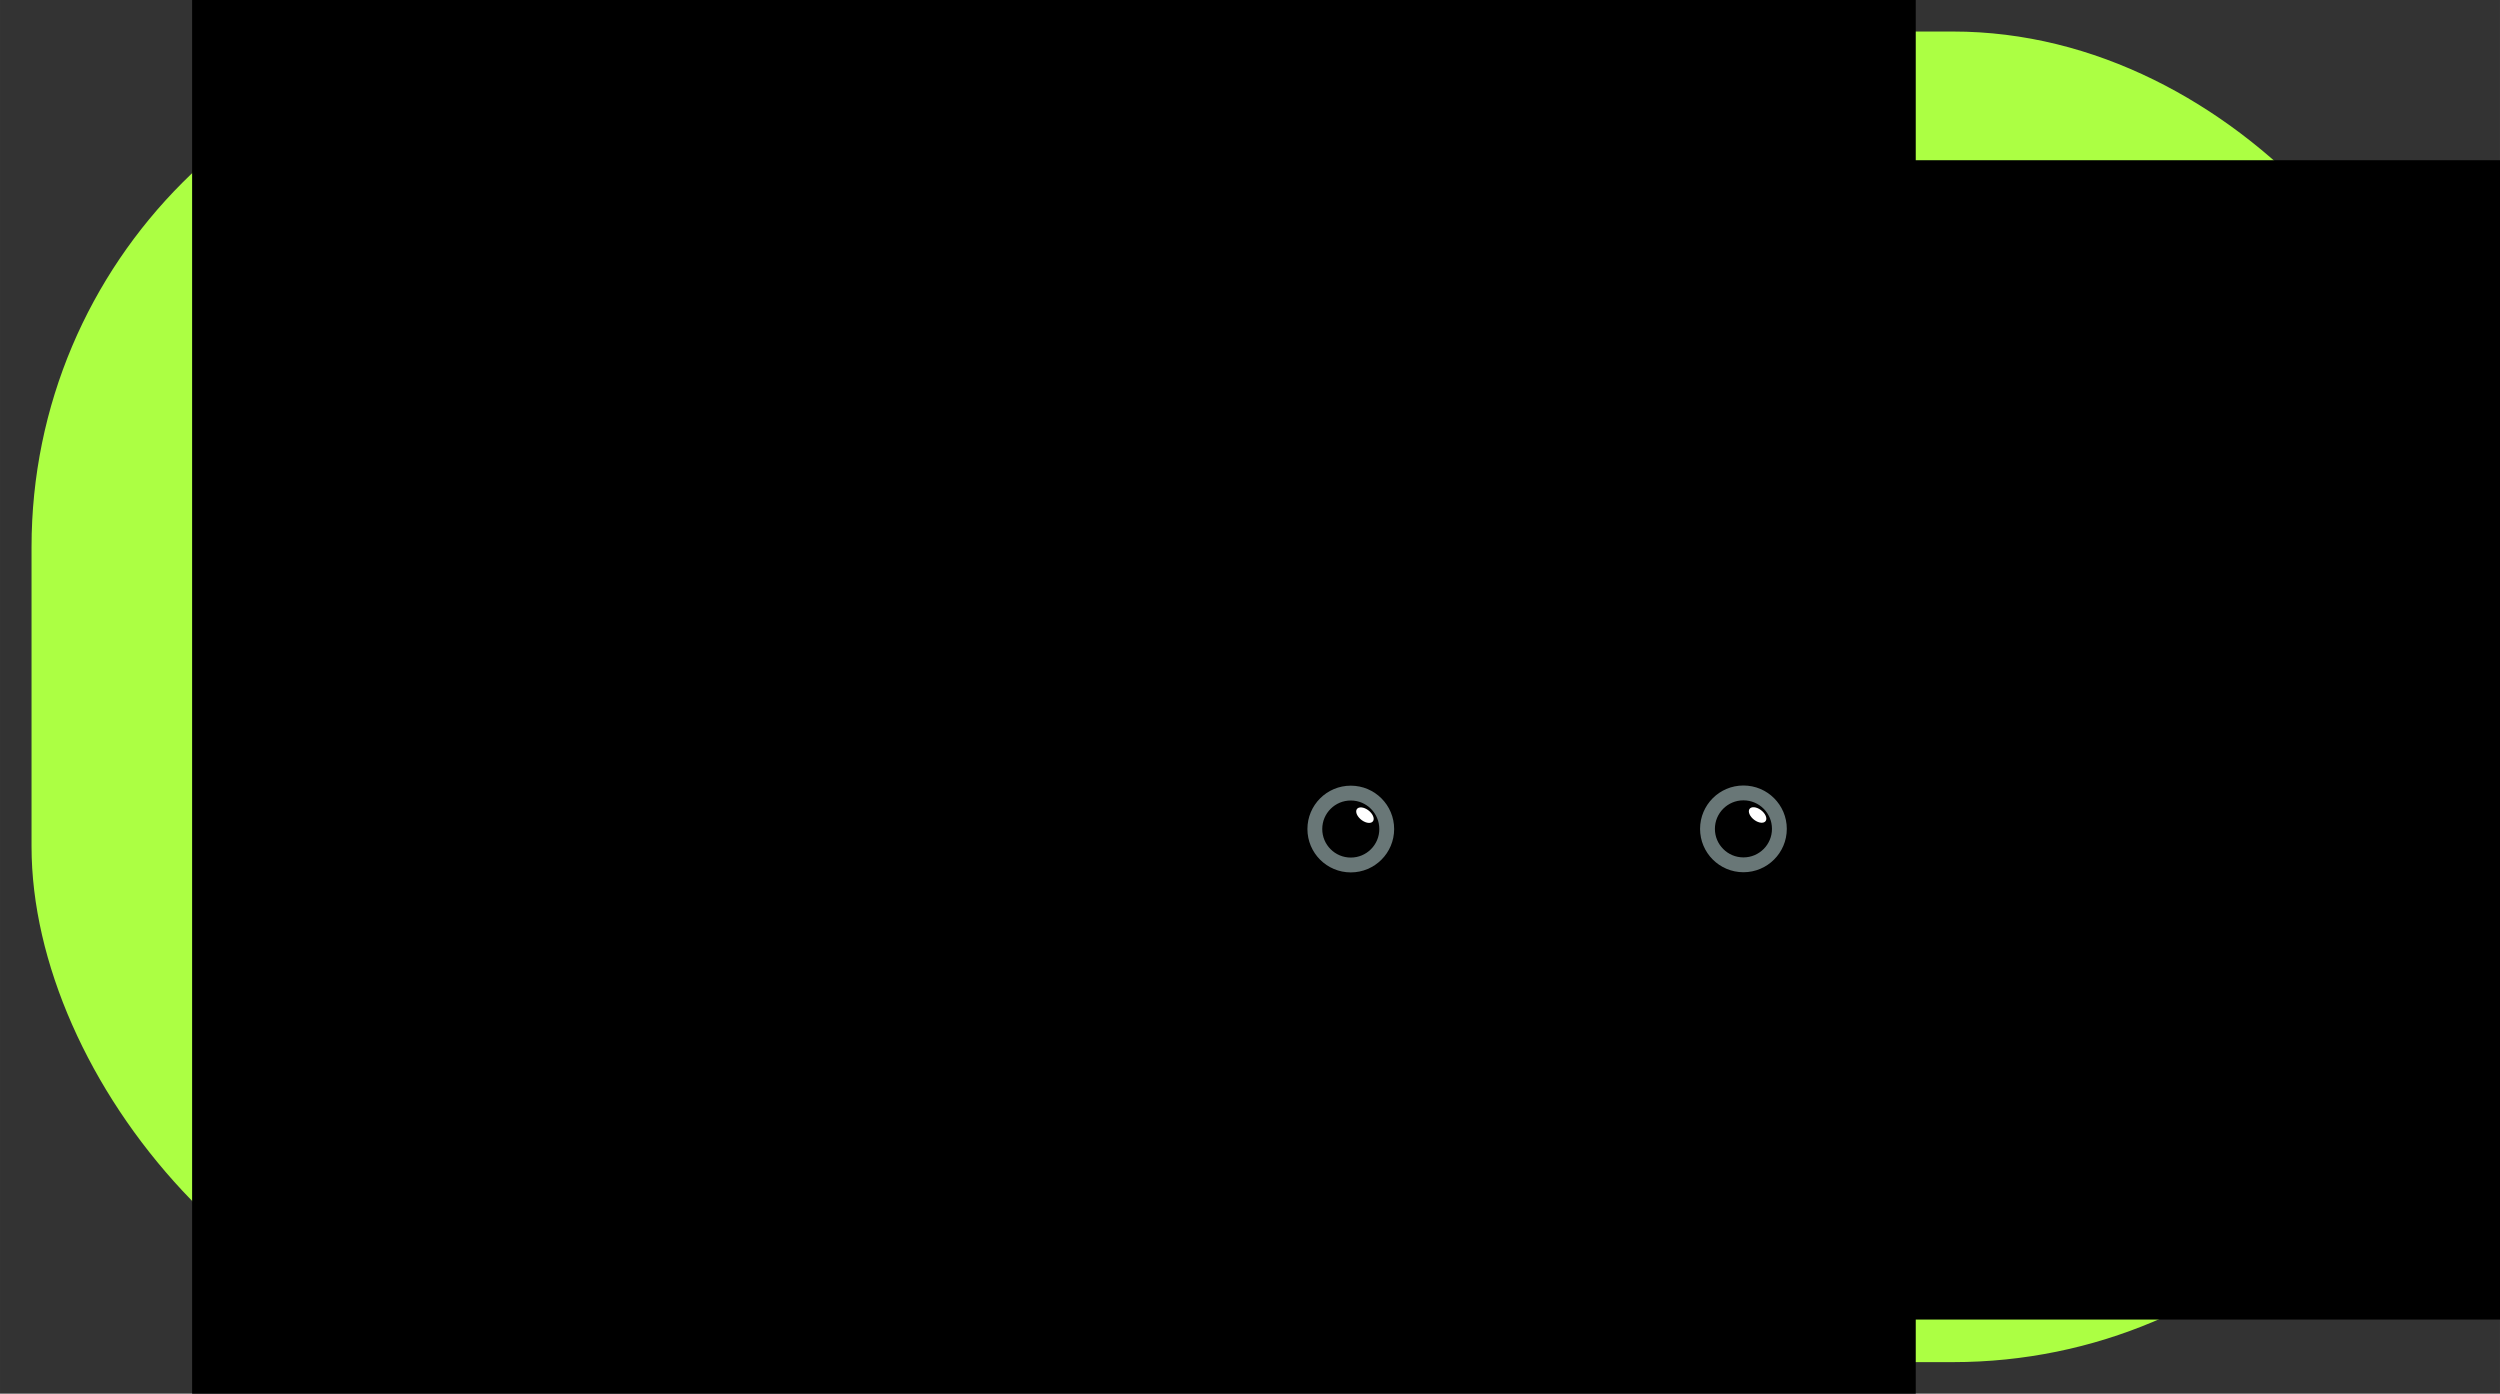 <?xml version="1.0" encoding="UTF-8" standalone="no"?>
<!-- Created with Inkscape (http://www.inkscape.org/) -->

<svg
   xmlns:dc="http://purl.org/dc/elements/1.1/"
   xmlns:cc="http://creativecommons.org/ns#"
   xmlns:rdf="http://www.w3.org/1999/02/22-rdf-syntax-ns#"
   xmlns:svg="http://www.w3.org/2000/svg"
   xmlns="http://www.w3.org/2000/svg"
   xmlns:sodipodi="http://sodipodi.sourceforge.net/DTD/sodipodi-0.dtd"
   xmlns:inkscape="http://www.inkscape.org/namespaces/inkscape"
   width="79.288mm"
   height="44.2mm"
   viewBox="0 0 280.942 156.615"
   id="svg4838"
   version="1.1"
   inkscape:version="0.91 r13725"
   sodipodi:docname="icon_background.svg">
  <rect x="0" y="0" width="280.942" height="156.615" fill="#333333" stroke="none"/>
  <defs
     id="defs4840" />
  <sodipodi:namedview
     id="base"
     pagecolor="#a1ffff"
     bordercolor="#666666"
     borderopacity="1.0"
     inkscape:pageopacity="0"
     inkscape:pageshadow="2"
     inkscape:zoom="2.8"
     inkscape:cx="141.80203"
     inkscape:cy="69.380488"
     inkscape:document-units="px"
     inkscape:current-layer="layer1"
     showgrid="false"
     fit-margin-top="1"
     fit-margin-left="1"
     fit-margin-right="1"
     fit-margin-bottom="1"
     inkscape:window-width="1920"
     inkscape:window-height="1005"
     inkscape:window-x="1366"
     inkscape:window-y="0"
     inkscape:window-maximized="1" />
  <g
     inkscape:label="Layer 1"
     inkscape:groupmode="layer"
     id="layer1"
     transform="translate(-140.253,-166.499)">
    <rect
       style="fill:#acff43;fill-opacity:1;stroke:none;stroke-width:1.4;stroke-miterlimit:4;stroke-dasharray:none;stroke-opacity:1"
       id="rect6872"
       width="273.855"
       height="149.529"
       x="143.797"
       y="170.042"
       ry="57.938" />
    <flowRoot
       xml:space="preserve"
       id="flowRoot5386"
       style="font-style:normal;font-variant:normal;font-weight:normal;font-stretch:normal;font-size:90px;line-height:125%;font-family:MathJax_Fraktur;-inkscape-font-specification:MathJax_Fraktur;letter-spacing:0px;word-spacing:0px;fill:#000000;fill-opacity:1;stroke:none;stroke-width:1px;stroke-linecap:butt;stroke-linejoin:miter;stroke-opacity:1"
       transform="translate(152.857,-5)"><flowRegion
         id="flowRegion5388"><rect
           id="rect5390"
           width="260.963"
           height="130.282"
           x="62.857"
           y="189.505"
           style="font-style:normal;font-variant:normal;font-weight:normal;font-stretch:normal;font-size:90px;font-family:MathJax_Fraktur;-inkscape-font-specification:MathJax_Fraktur" /></flowRegion><flowPara
         id="flowPara5392">Coon</flowPara></flowRoot>    <flowRoot
       xml:space="preserve"
       id="flowRoot5402"
       style="font-style:normal;font-variant:normal;font-weight:normal;font-stretch:normal;font-size:150px;line-height:125%;font-family:MathJax_Caligraphic;-inkscape-font-specification:MathJax_Caligraphic;letter-spacing:0px;word-spacing:0px;fill:#000000;fill-opacity:1;stroke:none;stroke-width:1px;stroke-linecap:butt;stroke-linejoin:miter;stroke-opacity:1"
       transform="translate(117.143,-136.429)"><flowRegion
         id="flowRegion5404"><rect
           id="rect5406"
           width="193.697"
           height="176.019"
           x="44.699"
           y="284.141"
           style="font-style:normal;font-variant:normal;font-weight:normal;font-stretch:normal;font-size:150px;font-family:MathJax_Caligraphic;-inkscape-font-specification:MathJax_Caligraphic" /></flowRegion><flowPara
         id="flowPara5408">K</flowPara></flowRoot>    <rect
       style="fill:#000000;fill-opacity:1;stroke:#000000;stroke-opacity:1"
       id="rect5427"
       width="22.223"
       height="2.525"
       x="102.551"
       y="346.603"
       ry="1.263"
       transform="matrix(0.838,-0.546,0.546,0.838,0,0)" />
    <rect
       style="fill:#000000;fill-opacity:1;stroke:#000000;stroke-opacity:1"
       id="rect5427-5"
       width="22.223"
       height="2.525"
       x="134.226"
       y="372.293"
       ry="1.263"
       transform="matrix(0.831,-0.557,0.557,0.831,0,0)" />
    <g
       id="g5503">
      <circle
         r="4.04"
         cy="259.664"
         cx="292.05"
         id="path5410"
         style="fill:#000000;fill-opacity:1;stroke:#697777;stroke-width:1.667;stroke-miterlimit:4;stroke-dasharray:none;stroke-opacity:1" />
      <ellipse
         inkscape:transform-center-y="0.027925041"
         inkscape:transform-center-x="-0.30909156"
         transform="matrix(0.654,0.757,-0.926,0.377,0,0)"
         ry="0.727"
         rx="1.094"
         cy="-56.448"
         cx="369.068"
         id="path5501"
         style="fill:#ffffff;fill-opacity:1;stroke:none;stroke-opacity:1" />
    </g>
    <g
       transform="translate(44.125,-0.019)"
       id="g5503-0">
      <circle
         r="4.04"
         cy="259.664"
         cx="292.05"
         id="path5410-0"
         style="fill:#000000;fill-opacity:1;stroke:#697777;stroke-width:1.667;stroke-miterlimit:4;stroke-dasharray:none;stroke-opacity:1" />
      <ellipse
         inkscape:transform-center-y="0.027925041"
         inkscape:transform-center-x="-0.30909156"
         transform="matrix(0.654,0.757,-0.926,0.377,0,0)"
         ry="0.727"
         rx="1.094"
         cy="-56.448"
         cx="369.068"
         id="path5501-0"
         style="fill:#ffffff;fill-opacity:1;stroke:none;stroke-opacity:1" />
    </g>
  </g>
</svg>
